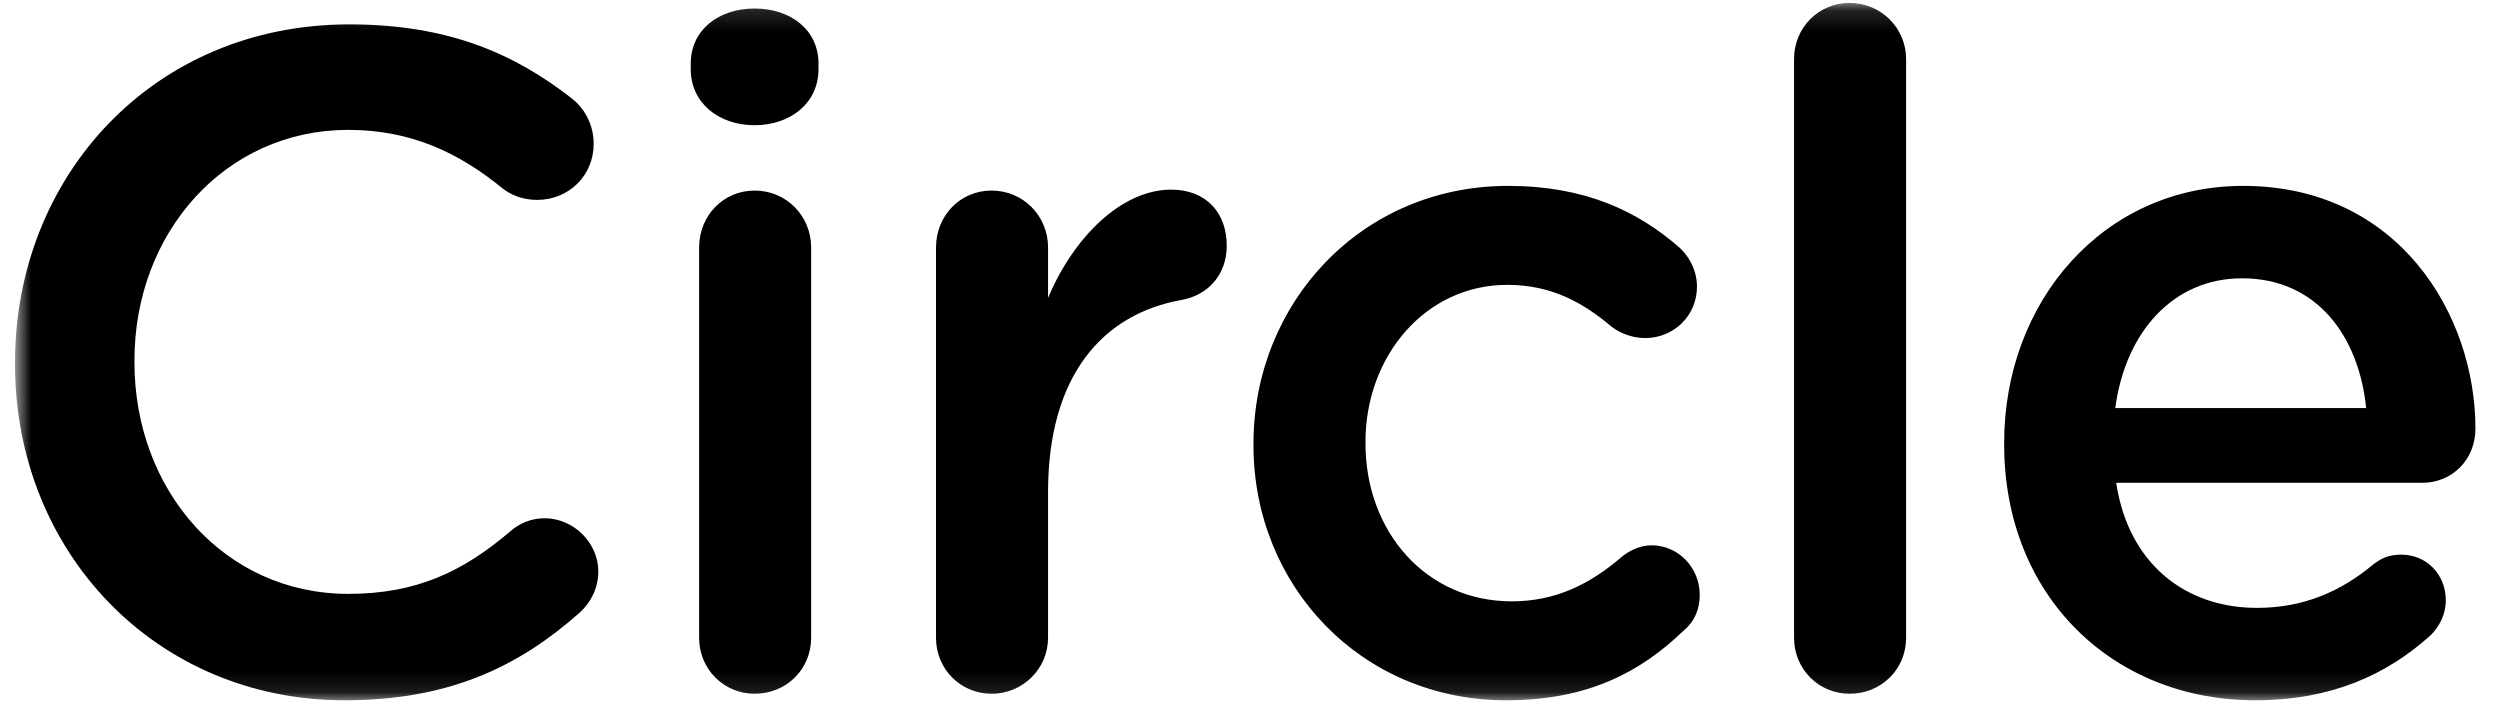 <svg width="121" height="34" viewBox="0 0 121 34" fill="none" xmlns="http://www.w3.org/2000/svg">
<mask id="mask0_498_4353" style="mask-type:luminance" maskUnits="userSpaceOnUse" x="0" y="0" width="121" height="34">
<path d="M120.999 0.141H0.727V33.894H120.999V0.141Z" fill="white"/>
</mask>
<g mask="url(#mask0_498_4353)">
<path fill-rule="evenodd" clip-rule="evenodd" d="M92.255 30.867C92.255 32.403 91.045 33.578 89.521 33.578C88.042 33.578 86.832 32.403 86.832 30.867V2.852C86.832 1.361 87.998 0.141 89.521 0.141C91.045 0.141 92.255 1.361 92.255 2.852V30.867ZM39.616 3.349C39.616 4.976 38.272 6.06 36.524 6.06C34.777 6.06 33.432 4.976 33.432 3.349V3.078C33.432 1.451 34.777 0.412 36.524 0.412C38.272 0.412 39.616 1.451 39.616 3.078V3.349ZM28.062 29.647C25.104 32.267 21.744 33.894 16.68 33.894C7.538 33.894 0.727 26.71 0.727 17.627V17.537C0.727 8.545 7.404 1.18 16.904 1.18C21.744 1.18 24.925 2.626 27.659 4.75C28.241 5.201 28.734 5.97 28.734 6.964C28.734 8.5 27.524 9.675 26 9.675C25.238 9.675 24.701 9.404 24.343 9.133C22.191 7.37 19.861 6.286 16.859 6.286C10.899 6.286 6.507 11.256 6.507 17.447V17.537C6.507 23.727 10.854 28.743 16.859 28.743C20.175 28.743 22.415 27.659 24.701 25.715C25.104 25.354 25.687 25.083 26.359 25.083C27.748 25.083 28.958 26.258 28.958 27.659C28.958 28.517 28.555 29.195 28.062 29.647ZM36.526 33.578C38.049 33.578 39.259 32.403 39.259 30.867V11.979C39.259 10.443 38.049 9.223 36.526 9.223C35.002 9.223 33.837 10.443 33.837 11.979V30.867C33.837 32.403 35.047 33.578 36.526 33.578ZM50.726 30.867C50.726 32.358 49.515 33.578 47.992 33.578C46.513 33.578 45.303 32.403 45.303 30.867V11.979C45.303 10.443 46.468 9.223 47.992 9.223C49.515 9.223 50.726 10.443 50.726 11.979V14.419C51.98 11.437 54.31 9.178 56.685 9.178C58.388 9.178 59.374 10.307 59.374 11.889C59.374 13.335 58.433 14.284 57.223 14.51C53.369 15.187 50.726 18.17 50.726 23.818V30.867ZM72.901 33.894C76.845 33.894 79.399 32.538 81.505 30.505C81.998 30.099 82.267 29.511 82.267 28.788C82.267 27.478 81.236 26.393 79.937 26.393C79.31 26.393 78.772 26.71 78.458 26.981C76.98 28.246 75.322 29.105 73.17 29.105C69.003 29.105 66.09 25.715 66.09 21.468V21.378C66.09 17.221 69.003 13.787 72.947 13.787C75.097 13.787 76.621 14.645 78.01 15.82C78.369 16.091 78.951 16.362 79.624 16.362C81.012 16.362 82.133 15.278 82.133 13.877C82.133 12.973 81.64 12.296 81.281 11.979C79.265 10.217 76.71 8.997 72.992 8.997C65.866 8.997 60.668 14.69 60.668 21.468V21.559C60.668 28.336 65.866 33.894 72.901 33.894ZM109.146 33.894C112.82 33.894 115.509 32.674 117.659 30.731C118.063 30.324 118.377 29.737 118.377 29.059C118.377 27.794 117.436 26.845 116.226 26.845C115.598 26.845 115.24 27.026 114.836 27.342C113.313 28.607 111.52 29.421 109.235 29.421C105.74 29.421 103.006 27.252 102.424 23.366H117.257C118.645 23.366 119.811 22.282 119.811 20.745C119.811 15.232 116.091 8.997 108.563 8.997C101.797 8.997 97.002 14.6 97.002 21.423V21.513C97.002 28.878 102.289 33.894 109.146 33.894ZM102.379 19.751H114.523C114.164 16.227 112.103 13.47 108.518 13.47C105.202 13.47 102.872 16.046 102.379 19.751Z" fill="black"/>
</g>
</svg>
